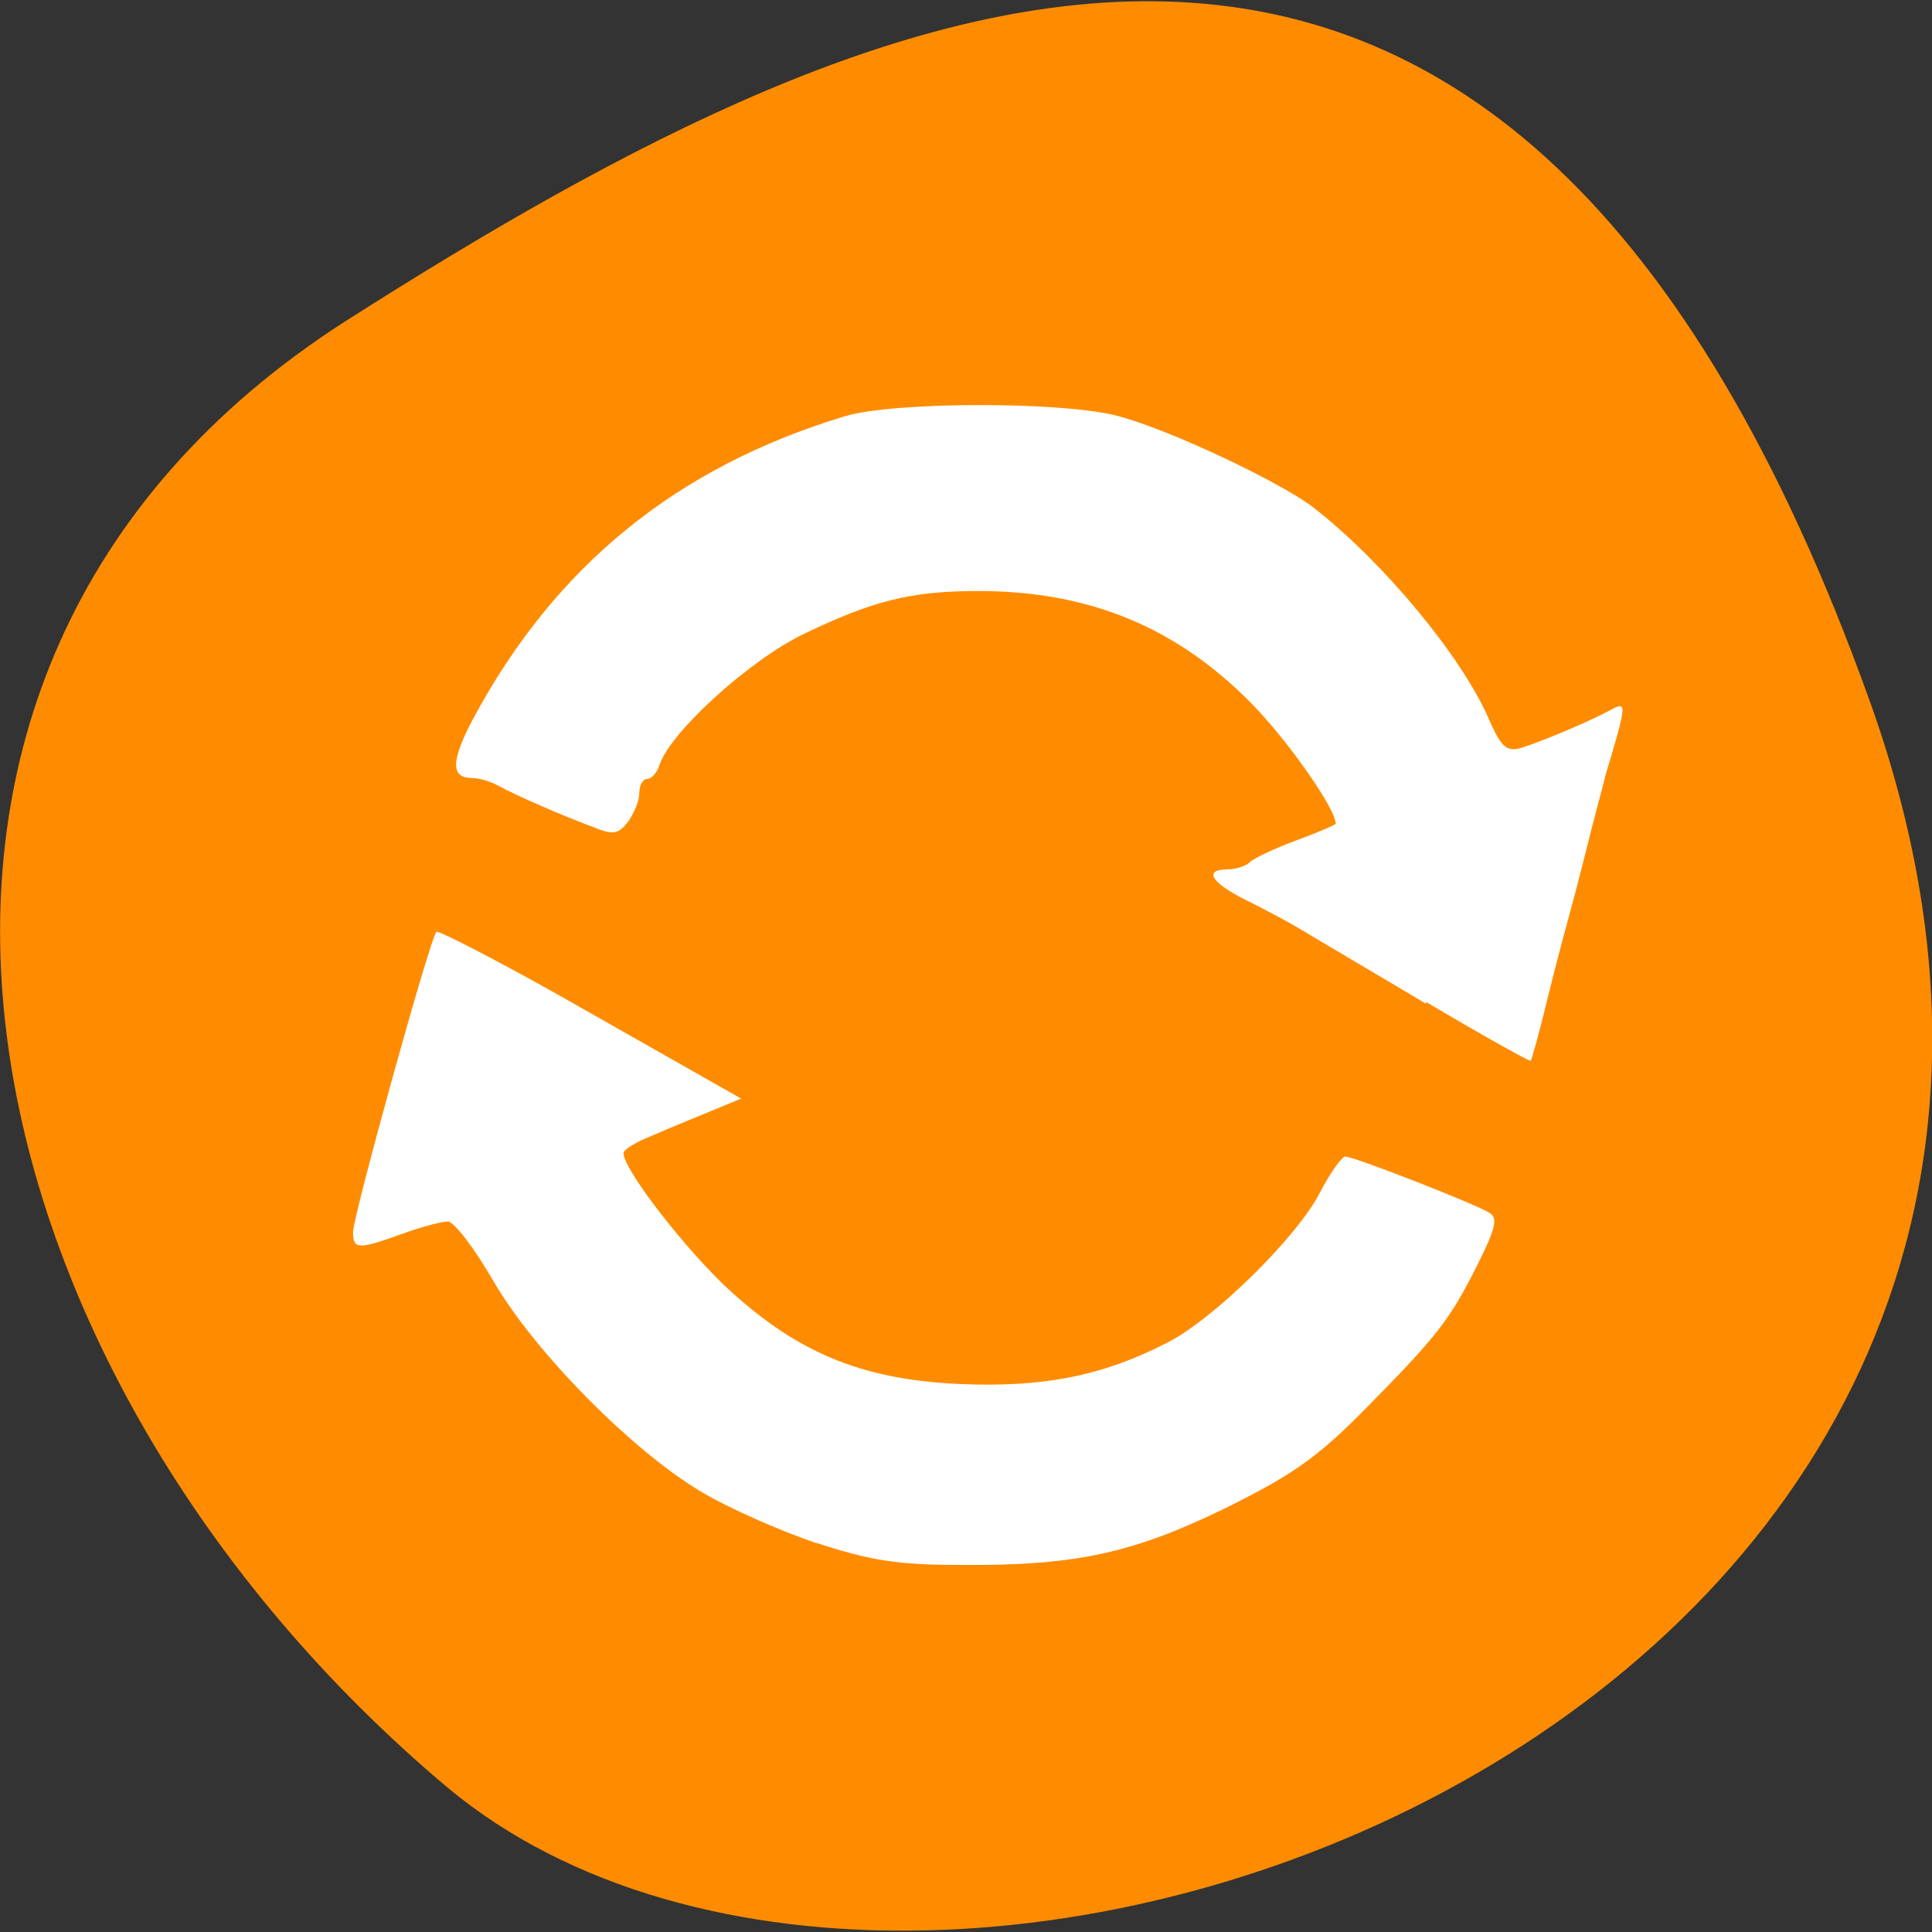 <svg xmlns="http://www.w3.org/2000/svg" viewBox="0 0 22 22"><rect x="0" y="0" width="22" height="22" fill="#333333" stroke="none"/><path d="m 10.27 17.63 c -0.93 -0.1 -2.04 -0.57 -2.85 -1.21 c -0.66 -0.52 -1.53 -1.51 -2 -2.27 c -0.2 -0.33 -0.24 -0.35 -0.55 -0.29 c -0.18 0.04 -0.45 0.09 -0.58 0.11 l -0.25 0.05 l 0.26 -1.01 c 0.14 -0.55 0.36 -1.33 0.47 -1.73 c 0.21 -0.71 0.21 -0.71 0.46 -0.61 c 0.22 0.1 3 1.63 3.07 1.7 c 0.02 0.02 -0.25 0.16 -0.59 0.31 c -0.34 0.16 -0.61 0.33 -0.61 0.39 c 0 0.17 0.58 0.92 1.09 1.41 c 0.99 0.95 1.79 1.24 3.23 1.18 c 1.28 -0.05 1.82 -0.28 2.7 -1.1 c 0.37 -0.34 0.77 -0.8 0.9 -1 c 0.13 -0.21 0.29 -0.38 0.35 -0.38 c 0.24 0 1.61 0.57 1.61 0.68 c 0 0.3 -0.68 1.27 -1.37 1.96 c -1.44 1.45 -3.21 2.05 -5.34 1.83" style="fill:#fff;fill-opacity:0.65;fill-rule:evenodd"/><path d="m 21.29 7.98 c 4.11 11.46 -10.66 17 -16.2 12.37 c -5.55 -4.67 -7.44 -12.66 -1.16 -16.69 c 6.28 -4 13.25 -7.14 17.36 4.32" style="fill:#ff8c00"/><g style="fill:#fff;fill-rule:evenodd"><path d="m 9.29 17.57 c -0.41 -0.14 -1 -0.4 -1.3 -0.58 c -0.78 -0.46 -1.9 -1.59 -2.37 -2.4 c -0.22 -0.38 -0.45 -0.68 -0.52 -0.68 c -0.07 0 -0.3 0.06 -0.52 0.14 c -0.5 0.18 -0.56 0.18 -0.56 -0.02 c 0 -0.18 0.88 -3.36 0.95 -3.42 c 0.02 -0.02 0.82 0.39 1.76 0.93 l 1.71 0.97 l -0.34 0.14 c -0.19 0.08 -0.49 0.2 -0.67 0.28 c -0.18 0.07 -0.33 0.16 -0.33 0.2 c 0 0.18 0.63 1 1.12 1.48 c 0.82 0.78 1.57 1.1 2.71 1.15 c 0.95 0.04 1.62 -0.09 2.36 -0.47 c 0.52 -0.26 1.48 -1.2 1.74 -1.71 c 0.12 -0.23 0.25 -0.41 0.29 -0.41 c 0.1 0 1.48 0.54 1.64 0.64 c 0.1 0.06 0.07 0.18 -0.13 0.58 c -0.32 0.64 -0.46 0.82 -1.28 1.65 c -0.55 0.56 -0.84 0.76 -1.61 1.14 c -1.05 0.51 -1.7 0.65 -3 0.64 c -0.72 0 -1.03 -0.05 -1.64 -0.25"/><path d="m 16.24 11.43 c -0.64 -0.38 -1.27 -0.75 -1.4 -0.83 c -0.13 -0.08 -0.41 -0.23 -0.63 -0.34 c -0.41 -0.2 -0.52 -0.36 -0.23 -0.36 c 0.09 0 0.21 -0.04 0.25 -0.08 c 0.05 -0.05 0.29 -0.16 0.53 -0.25 c 0.25 -0.09 0.45 -0.18 0.45 -0.19 c 0 -0.17 -0.54 -0.94 -0.95 -1.36 c -0.86 -0.88 -1.86 -1.29 -3.12 -1.29 c -0.77 0 -1.2 0.11 -1.99 0.49 c -0.62 0.3 -1.52 1.12 -1.64 1.49 c -0.03 0.09 -0.09 0.16 -0.14 0.16 c -0.05 0 -0.09 0.07 -0.09 0.16 c 0 0.09 -0.06 0.23 -0.13 0.33 c -0.11 0.14 -0.17 0.15 -0.39 0.06 c -0.35 -0.13 -0.88 -0.36 -1.08 -0.47 c -0.09 -0.05 -0.22 -0.09 -0.3 -0.09 c -0.25 0 -0.25 -0.19 0.01 -0.68 c 0.93 -1.73 2.31 -2.86 4.23 -3.44 c 0.56 -0.17 2.51 -0.17 3.12 0 c 0.6 0.16 1.88 0.77 2.23 1.05 c 0.79 0.62 1.67 1.68 1.98 2.39 c 0.14 0.32 0.2 0.38 0.36 0.34 c 0.23 -0.07 0.78 -0.3 1.02 -0.43 c 0.2 -0.11 0.2 -0.09 -0.04 0.71 c -0.05 0.2 -0.16 0.6 -0.23 0.89 c -0.07 0.28 -0.17 0.66 -0.22 0.84 c -0.05 0.18 -0.16 0.6 -0.24 0.93 c -0.08 0.33 -0.16 0.61 -0.17 0.62 c -0.01 0.01 -0.55 -0.29 -1.19 -0.67"/></g></svg>